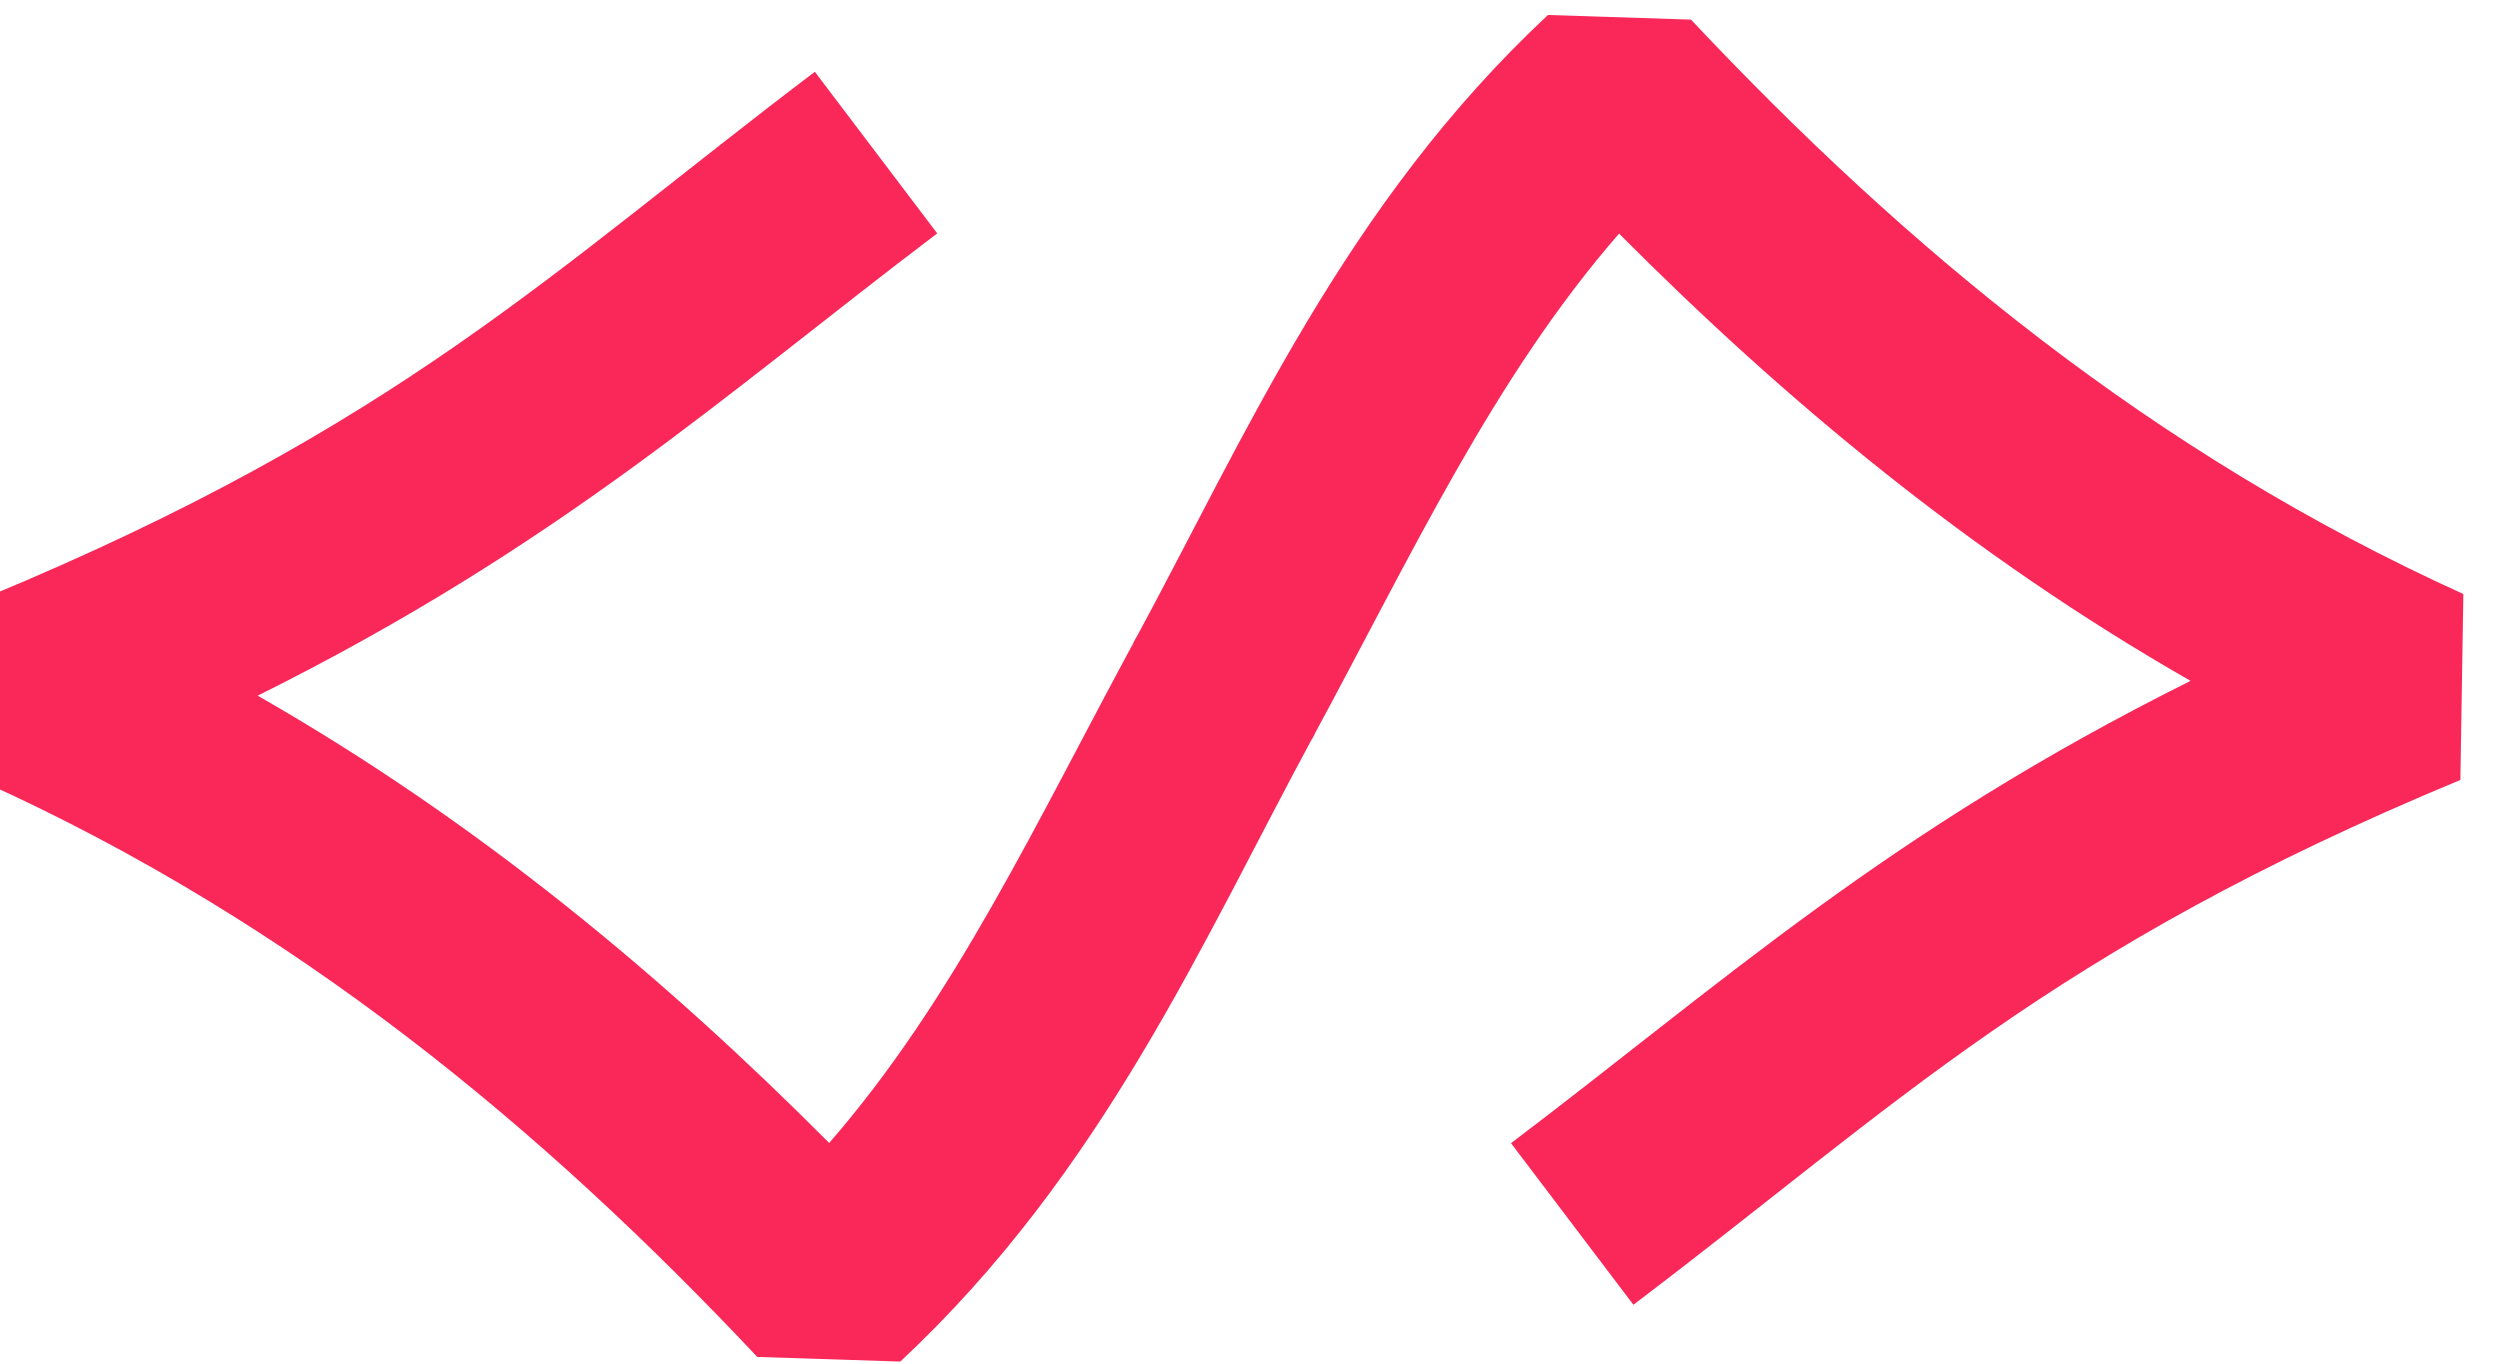 <?xml version="1.0" encoding="UTF-8" standalone="no"?>
<!-- Created with Inkscape (http://www.inkscape.org/) -->

<svg
   width="460"
   height="251"
   viewBox="0 0 121.708 66.41"
   version="1.1"
   id="svg230064"
   sodipodi:docname="arrowsLogoRed.svg"
   inkscape:version="1.1.2 (b8e25be833, 2022-02-05)"
   xmlns:inkscape="http://www.inkscape.org/namespaces/inkscape"
   xmlns:sodipodi="http://sodipodi.sourceforge.net/DTD/sodipodi-0.dtd"
   xmlns="http://www.w3.org/2000/svg"
   xmlns:svg="http://www.w3.org/2000/svg">
  <sodipodi:namedview
     id="namedview230066"
     pagecolor="#ffffff"
     bordercolor="#666666"
     borderopacity="1.0"
     inkscape:pageshadow="2"
     inkscape:pageopacity="0.0"
     inkscape:pagecheckerboard="true"
     inkscape:document-units="mm"
     showgrid="false"
     units="px"
     inkscape:zoom="1.0368618"
     inkscape:cx="255.5789"
     inkscape:cy="249.79221"
     inkscape:window-width="1920"
     inkscape:window-height="1009"
     inkscape:window-x="-8"
     inkscape:window-y="-8"
     inkscape:window-maximized="1"
     inkscape:current-layer="g230225" />
  <defs
     id="defs230061" />
  <g
     inkscape:label="Ebene 1"
     inkscape:groupmode="layer"
     id="layer1">
    <g
       id="g230225">
      <g
         id="g229796"
         transform="matrix(0.529,0.015,-0.015,0.529,-1188.755,-490.55)"
         style="fill:#fa2759;fill-opacity:1">
        <path
           style="color:#000000;fill:#fa2759;stroke-linejoin:bevel;-inkscape-stroke:none;fill-opacity:1"
           d="m 2346.758,867.379 c -23.783,19.098 -37.288,33.631 -74.676,50.416 l 0.211,17.102 c 28.924,12.138 52.103,30.294 72.522,50.807 l 13.162,0.053 c 18.203,-18 26.692,-39.468 36.465,-58.791 l -16.641,-8.416 c -8.767,17.335 -15.756,33.683 -26.932,47.291 -15.651,-14.853 -33.156,-28.647 -53.719,-39.639 27.451,-14.662 42.153,-28.922 61.283,-44.283 z"
           id="path229365-0-5-5" />
        <path
           style="color:#000000;fill:#fa2759;stroke-linejoin:bevel;-inkscape-stroke:none;fill-opacity:1"
           d="m 2414.023,860.244 c -18.203,18 -26.692,39.468 -36.465,58.791 l 16.641,8.416 c 8.767,-17.335 15.756,-33.683 26.932,-47.291 15.651,14.853 33.156,28.647 53.719,39.639 -27.451,14.662 -42.153,28.922 -61.283,44.283 l 11.676,14.539 c 23.783,-19.098 37.288,-33.631 74.676,-50.416 l -0.211,-17.102 c -28.924,-12.138 -52.103,-30.294 -72.522,-50.807 z"
           id="path229365-6-6-9-2" />
      </g>
    </g>
  </g>
</svg>
